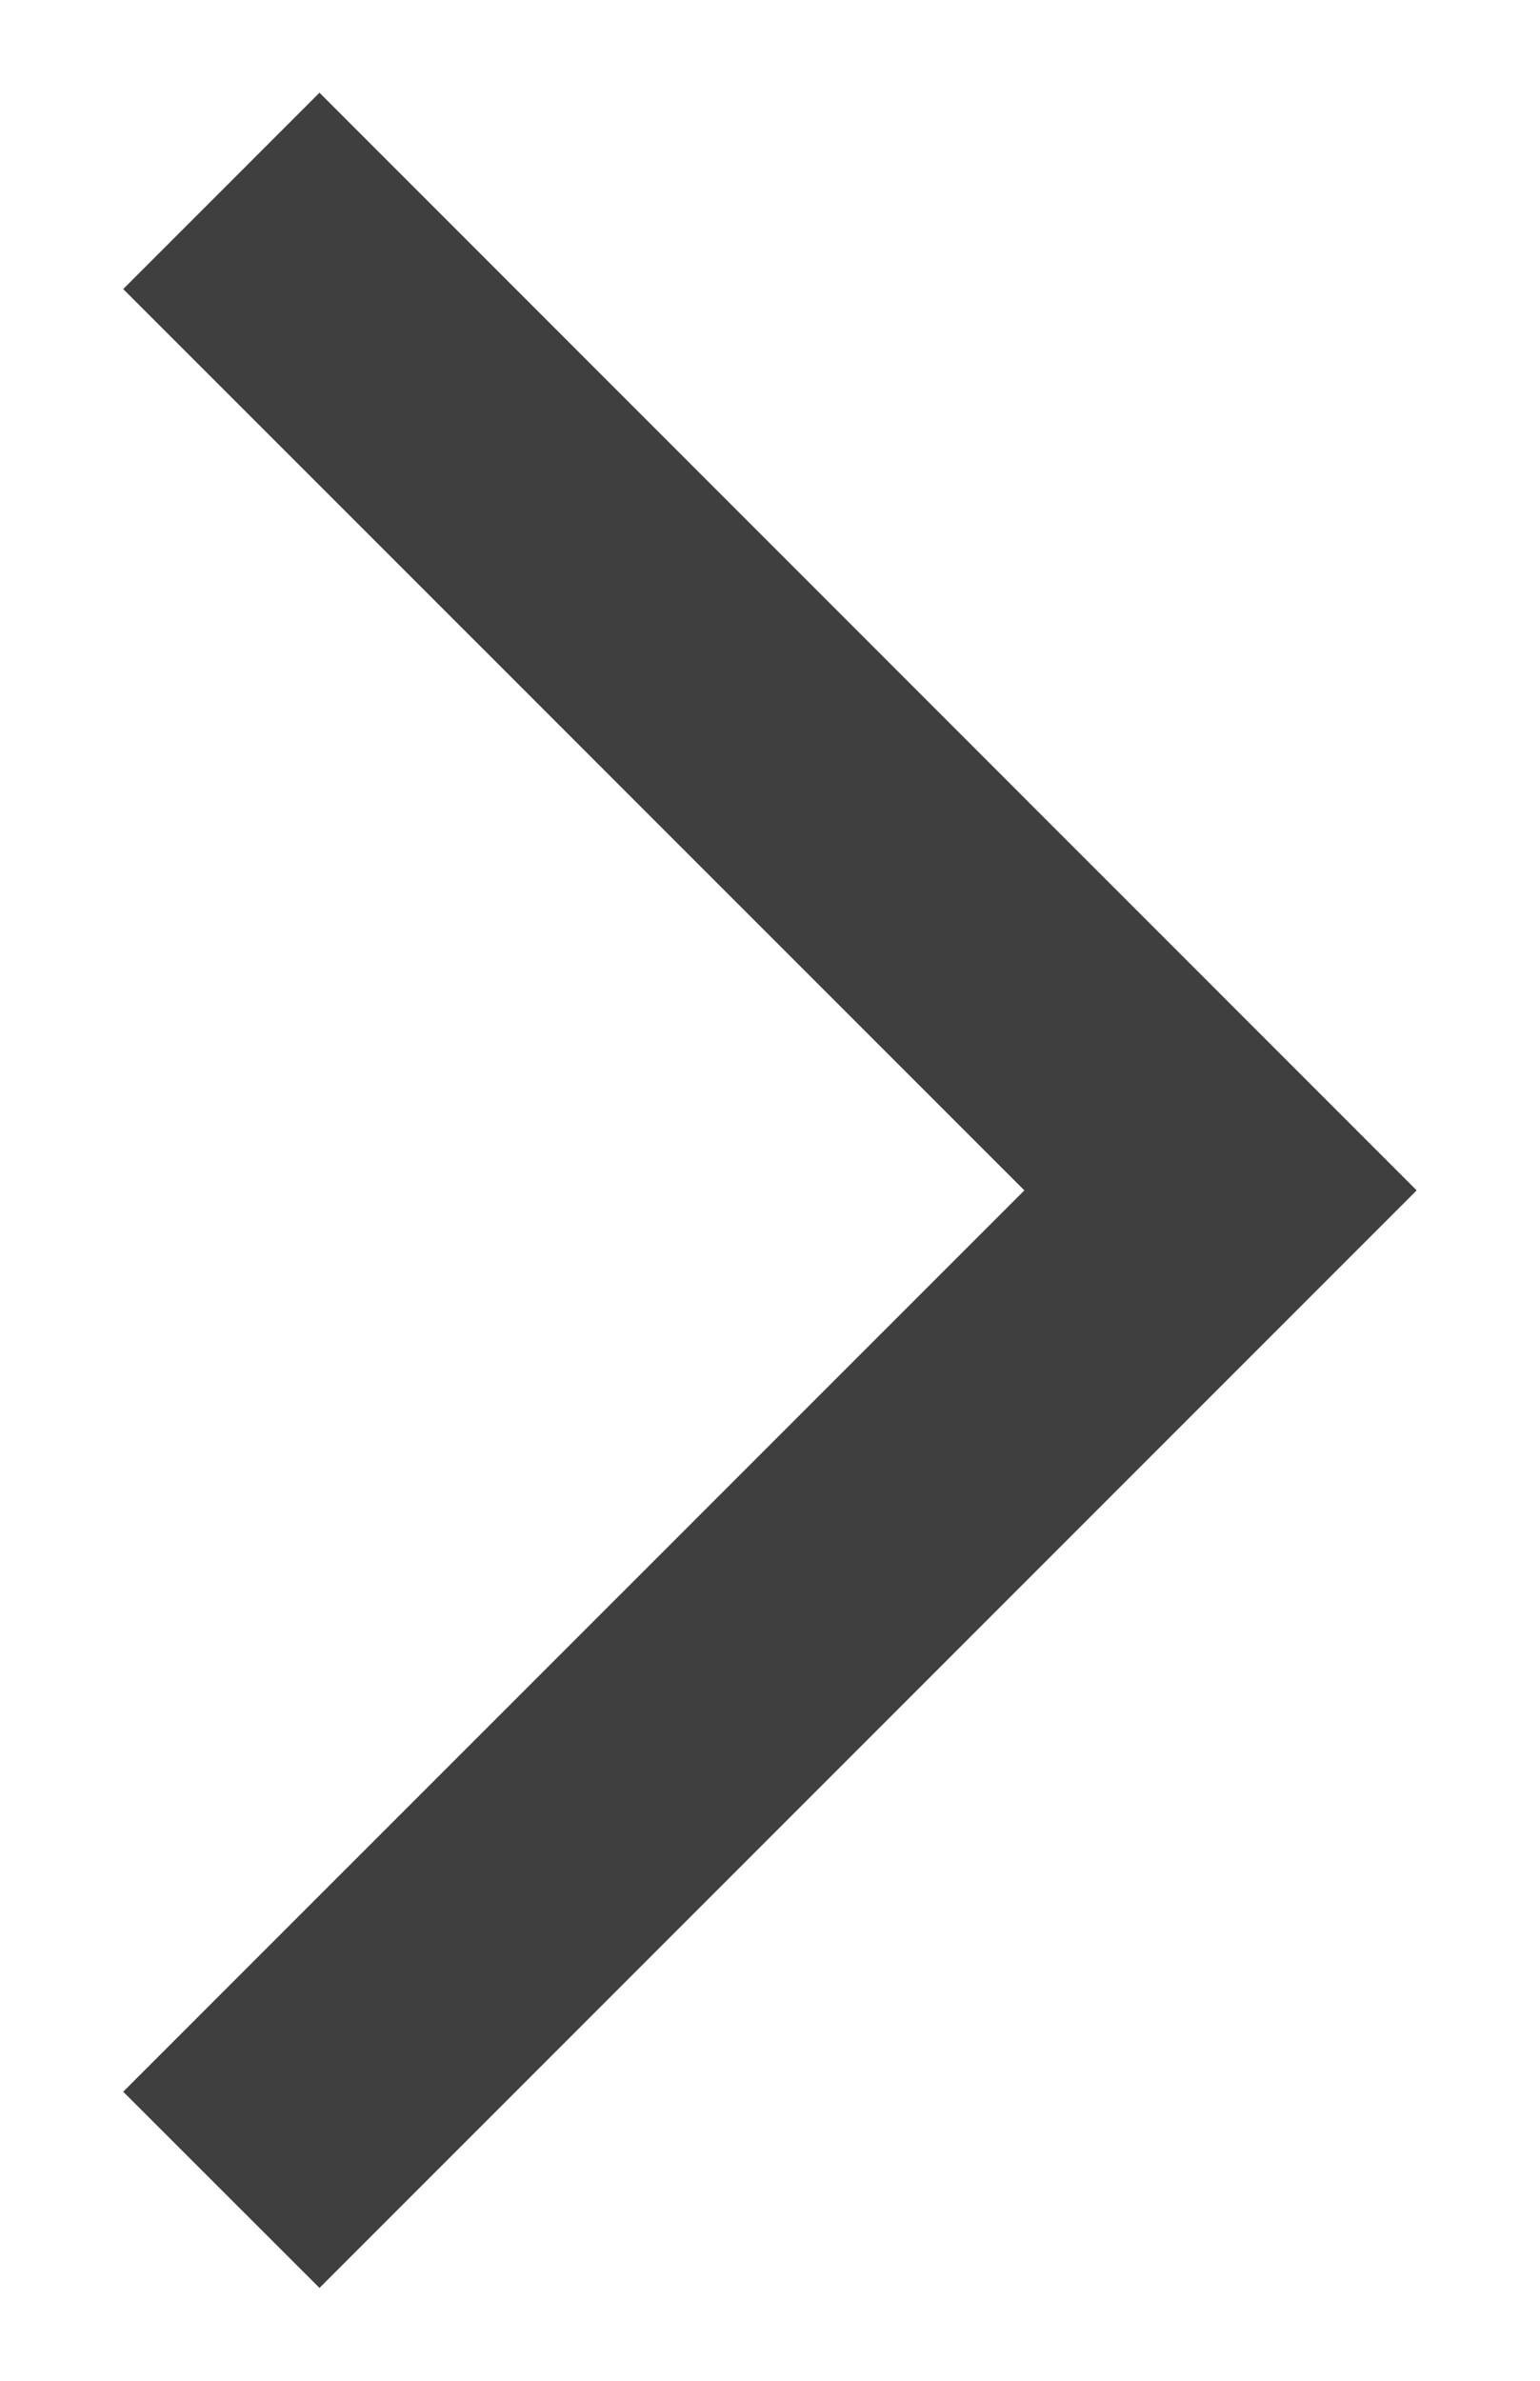 <svg width="11" height="17" viewBox="0 0 11 17" fill="none" xmlns="http://www.w3.org/2000/svg">
<path d="M0.88 14.936L2.282 16.337L10.119 8.5L2.282 0.662L0.88 2.064L7.317 8.5L0.88 14.936Z" fill="#3F3F3F"/>
</svg>
